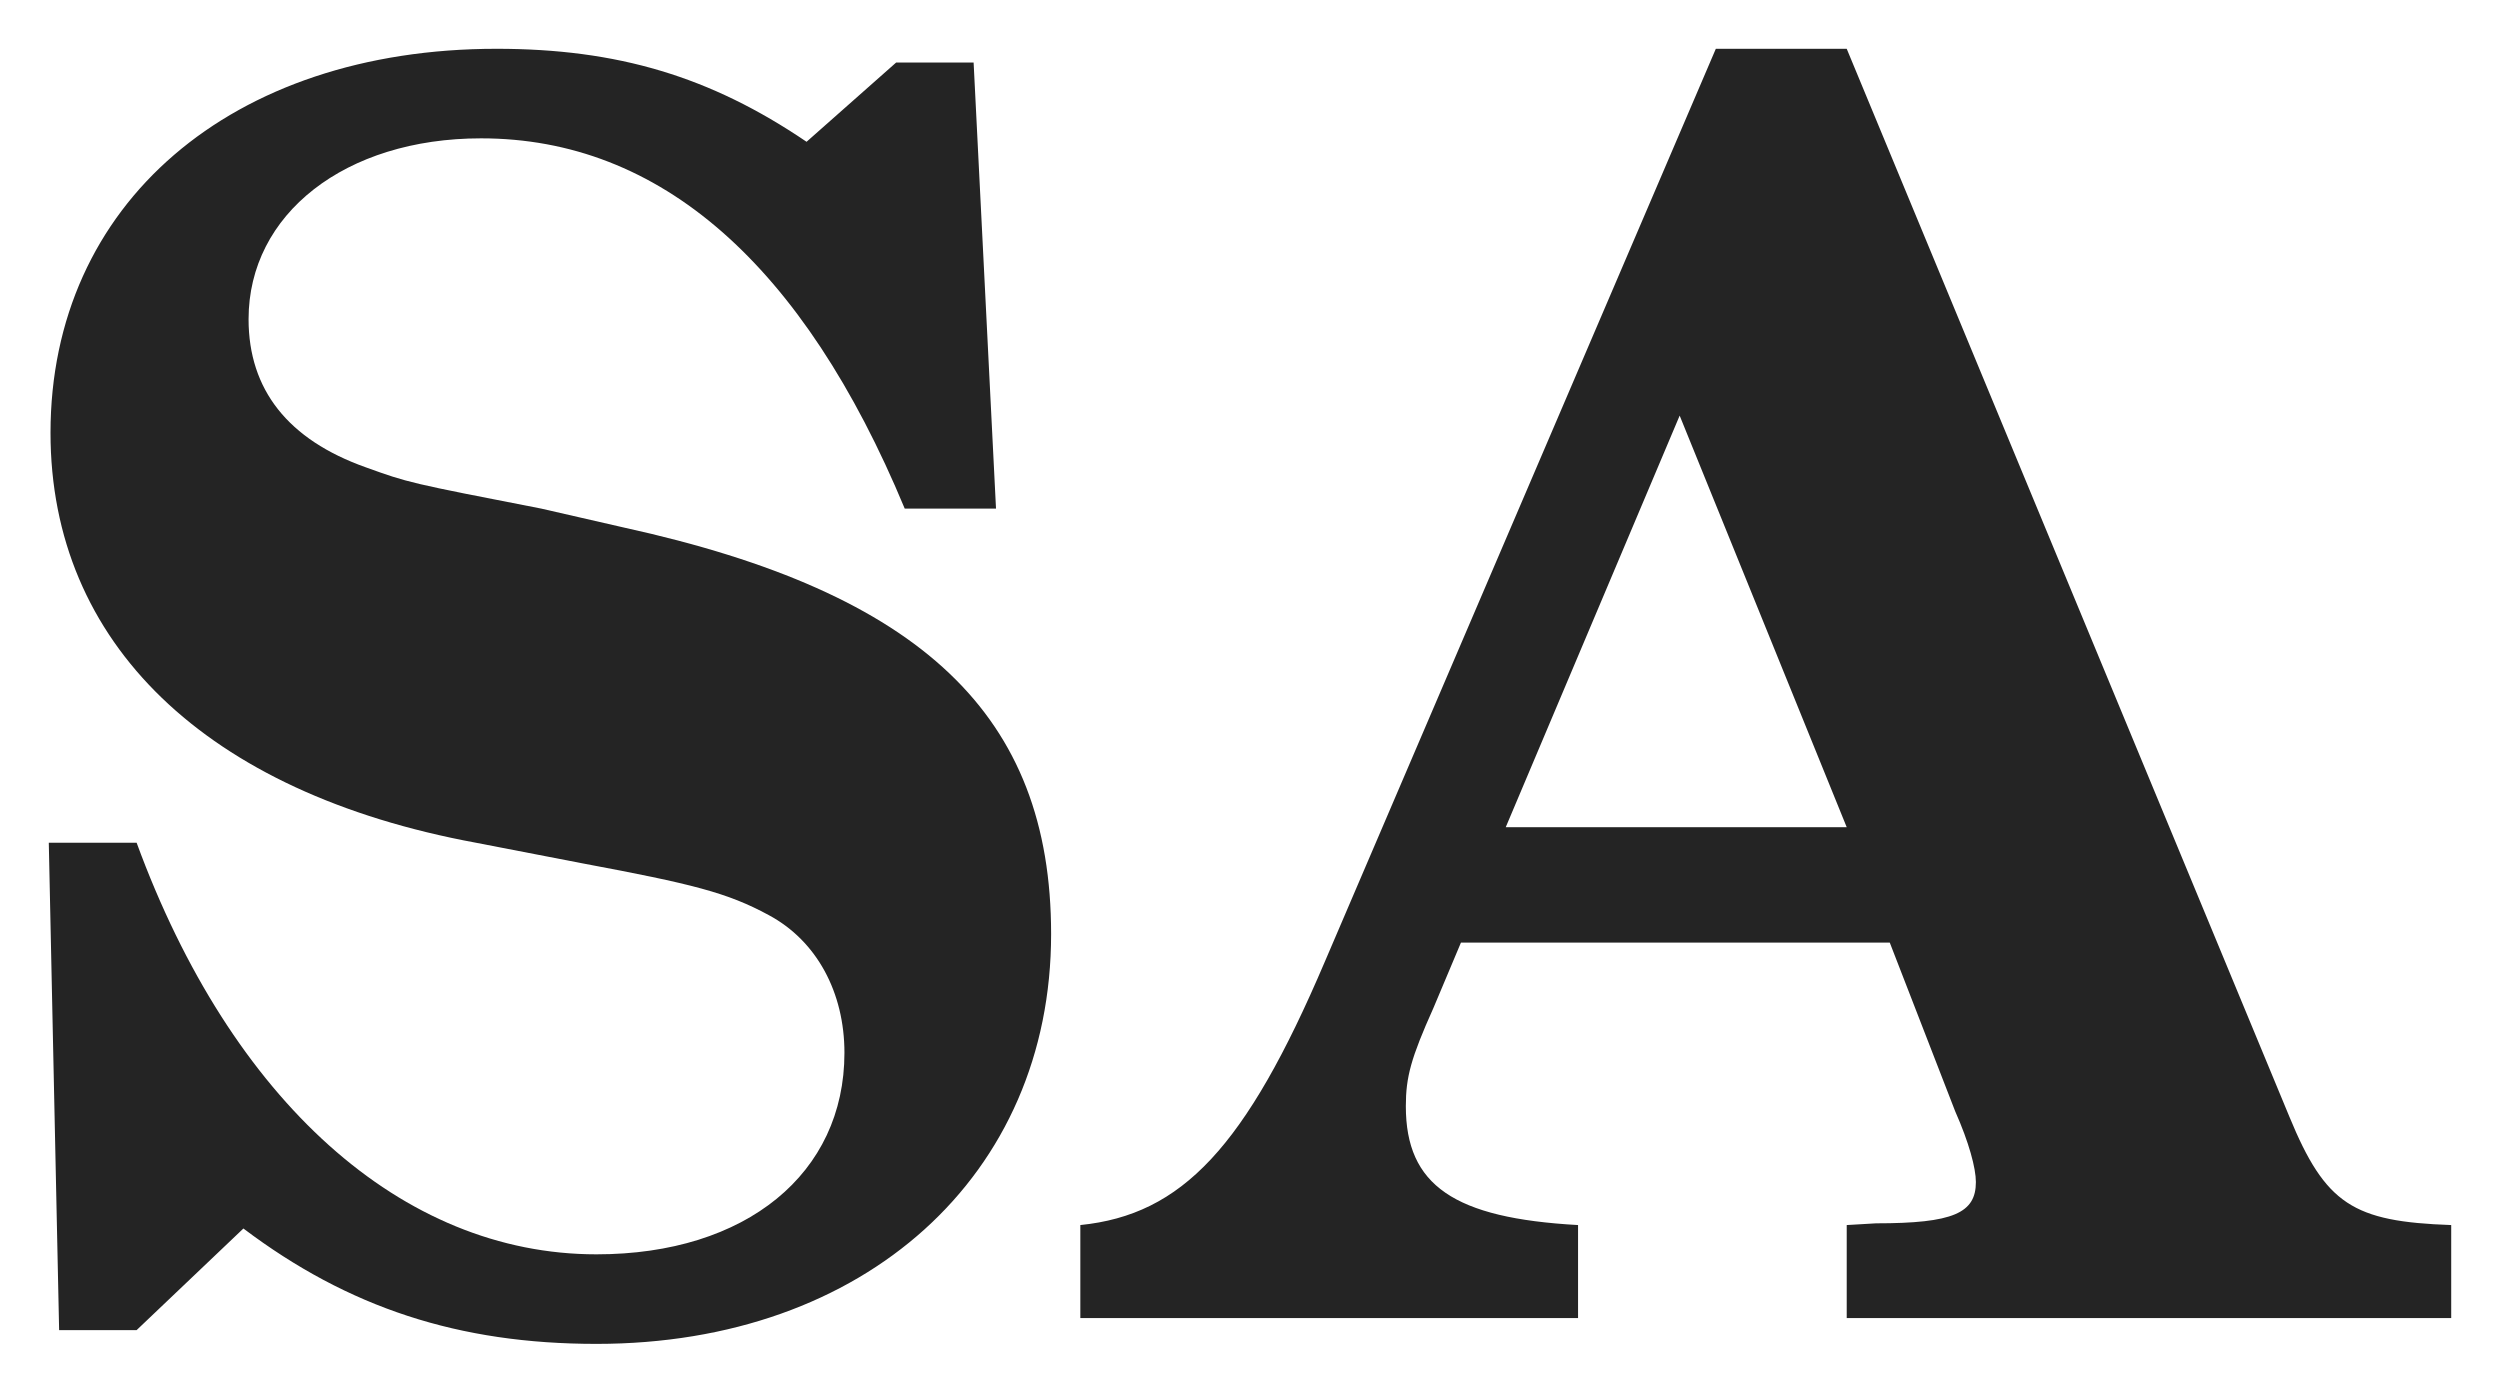 <?xml version="1.0" encoding="UTF-8" standalone="no"?>
<svg
   xmlns:dc="http://purl.org/dc/elements/1.1/"
   xmlns:cc="http://creativecommons.org/ns#"
   xmlns:rdf="http://www.w3.org/1999/02/22-rdf-syntax-ns#"
   xmlns:svg="http://www.w3.org/2000/svg"
   xmlns="http://www.w3.org/2000/svg"
   xmlns:sodipodi="http://sodipodi.sourceforge.net/DTD/sodipodi-0.dtd"
   xmlns:inkscape="http://www.inkscape.org/namespaces/inkscape"
   inkscape:version="1.0 (4035a4f, 2020-05-01)"
   sodipodi:docname="notrump.svg"
   id="svg1326"
   height="285.433pt"
   width="512.38pt"
   version="1.1">
  <sodipodi:namedview
     lock-margins="true"
     fit-margin-bottom="10"
     fit-margin-right="10"
     fit-margin-left="10"
     fit-margin-top="10"
     inkscape:current-layer="text920"
     inkscape:window-maximized="1"
     inkscape:window-y="35"
     inkscape:window-x="15"
     inkscape:cy="403.85824"
     inkscape:cx="552.38106"
     inkscape:zoom="0.5325653"
     showgrid="false"
     id="namedview894"
     inkscape:window-height="1028"
     inkscape:window-width="1768"
     inkscape:pageshadow="2"
     inkscape:pageopacity="0"
     guidetolerance="10"
     gridtolerance="10"
     objecttolerance="10"
     borderopacity="1"
     bordercolor="#666666"
     pagecolor="#ffffff"
     inkscape:document-rotation="0" />
  <defs
     id="defs3" />
  <g
     style="font-style:normal;font-variant:normal;font-weight:bold;font-stretch:normal;font-size:470.625px;line-height:104%;font-family:'Century Schoolbook L';-inkscape-font-specification:'Century Schoolbook L, Bold';font-variant-ligatures:normal;font-variant-caps:normal;font-variant-numeric:normal;font-variant-east-asian:normal;text-align:start;letter-spacing:0px;word-spacing:0px;text-anchor:start;fill:#242424;fill-opacity:1;stroke:none;stroke-width:35.297"
     id="text920"
     aria-label="SA">
    <path
       id="path878"
       style="font-style:normal;font-variant:normal;font-weight:bold;font-stretch:normal;font-size:470.625px;font-family:'Century Schoolbook L';-inkscape-font-specification:'Century Schoolbook L, Bold';font-variant-ligatures:normal;font-variant-caps:normal;font-variant-numeric:normal;font-variant-east-asian:normal;fill:#242424;fill-opacity:1;stroke-width:35.297"
       d="m 266.059,17.098 h -21.178 l -24.473,21.649 c -26.355,-17.884 -51.769,-25.414 -84.713,-25.414 -72.476,0 -121.892,42.356 -121.892,104.949 0,57.416 42.356,98.361 116.244,112.009 l 29.179,5.647 c 30.12,5.647 39.532,8.001 50.828,14.119 13.178,7.059 20.707,21.178 20.707,37.65 0,32.944 -26.826,55.063 -67.77,55.063 -53.181,0 -99.772,-41.886 -125.657,-112.479 H 13.333 l 2.824,133.187 h 21.178 l 29.179,-27.767 c 28.708,21.649 58.828,31.532 96.478,31.532 73.418,0 124.245,-46.121 124.245,-112.009 0,-59.769 -35.297,-93.184 -116.715,-111.067 l -22.59,-5.177 c -36.238,-7.059 -36.238,-7.059 -48.004,-11.295 -21.178,-7.53 -32.002,-21.178 -32.002,-40.474 0,-28.708 26.355,-49.416 63.534,-49.416 48.945,0 88.007,34.356 115.774,101.184 h 24.943 z" />
    <path
       id="path880"
       style="font-style:normal;font-variant:normal;font-weight:bold;font-stretch:normal;font-size:470.625px;font-family:'Century Schoolbook L';-inkscape-font-specification:'Century Schoolbook L, Bold';font-variant-ligatures:normal;font-variant-caps:normal;font-variant-numeric:normal;font-variant-east-asian:normal;fill:#242424;fill-opacity:1;stroke-width:35.297"
       d="M 468.884,13.333 362.052,262.765 c -21.649,50.828 -39.062,69.182 -66.829,72.006 v 25.414 h 136.011 v -25.414 c -33.885,-1.883 -47.062,-10.824 -47.062,-32.473 0,-8.001 1.412,-13.178 7.53,-26.826 l 7.53,-17.884 h 117.186 l 17.884,46.121 c 3.765,8.471 5.647,15.531 5.647,19.296 0,8.471 -6.118,11.295 -27.296,11.295 l -8.001,0.471 v 25.414 H 669.841 v -25.414 c -26.826,-0.941 -34.356,-5.647 -44.239,-29.649 L 504.651,13.333 Z m -9.883,100.243 45.651,112.479 h -93.184 z" />
  </g>
</svg>
